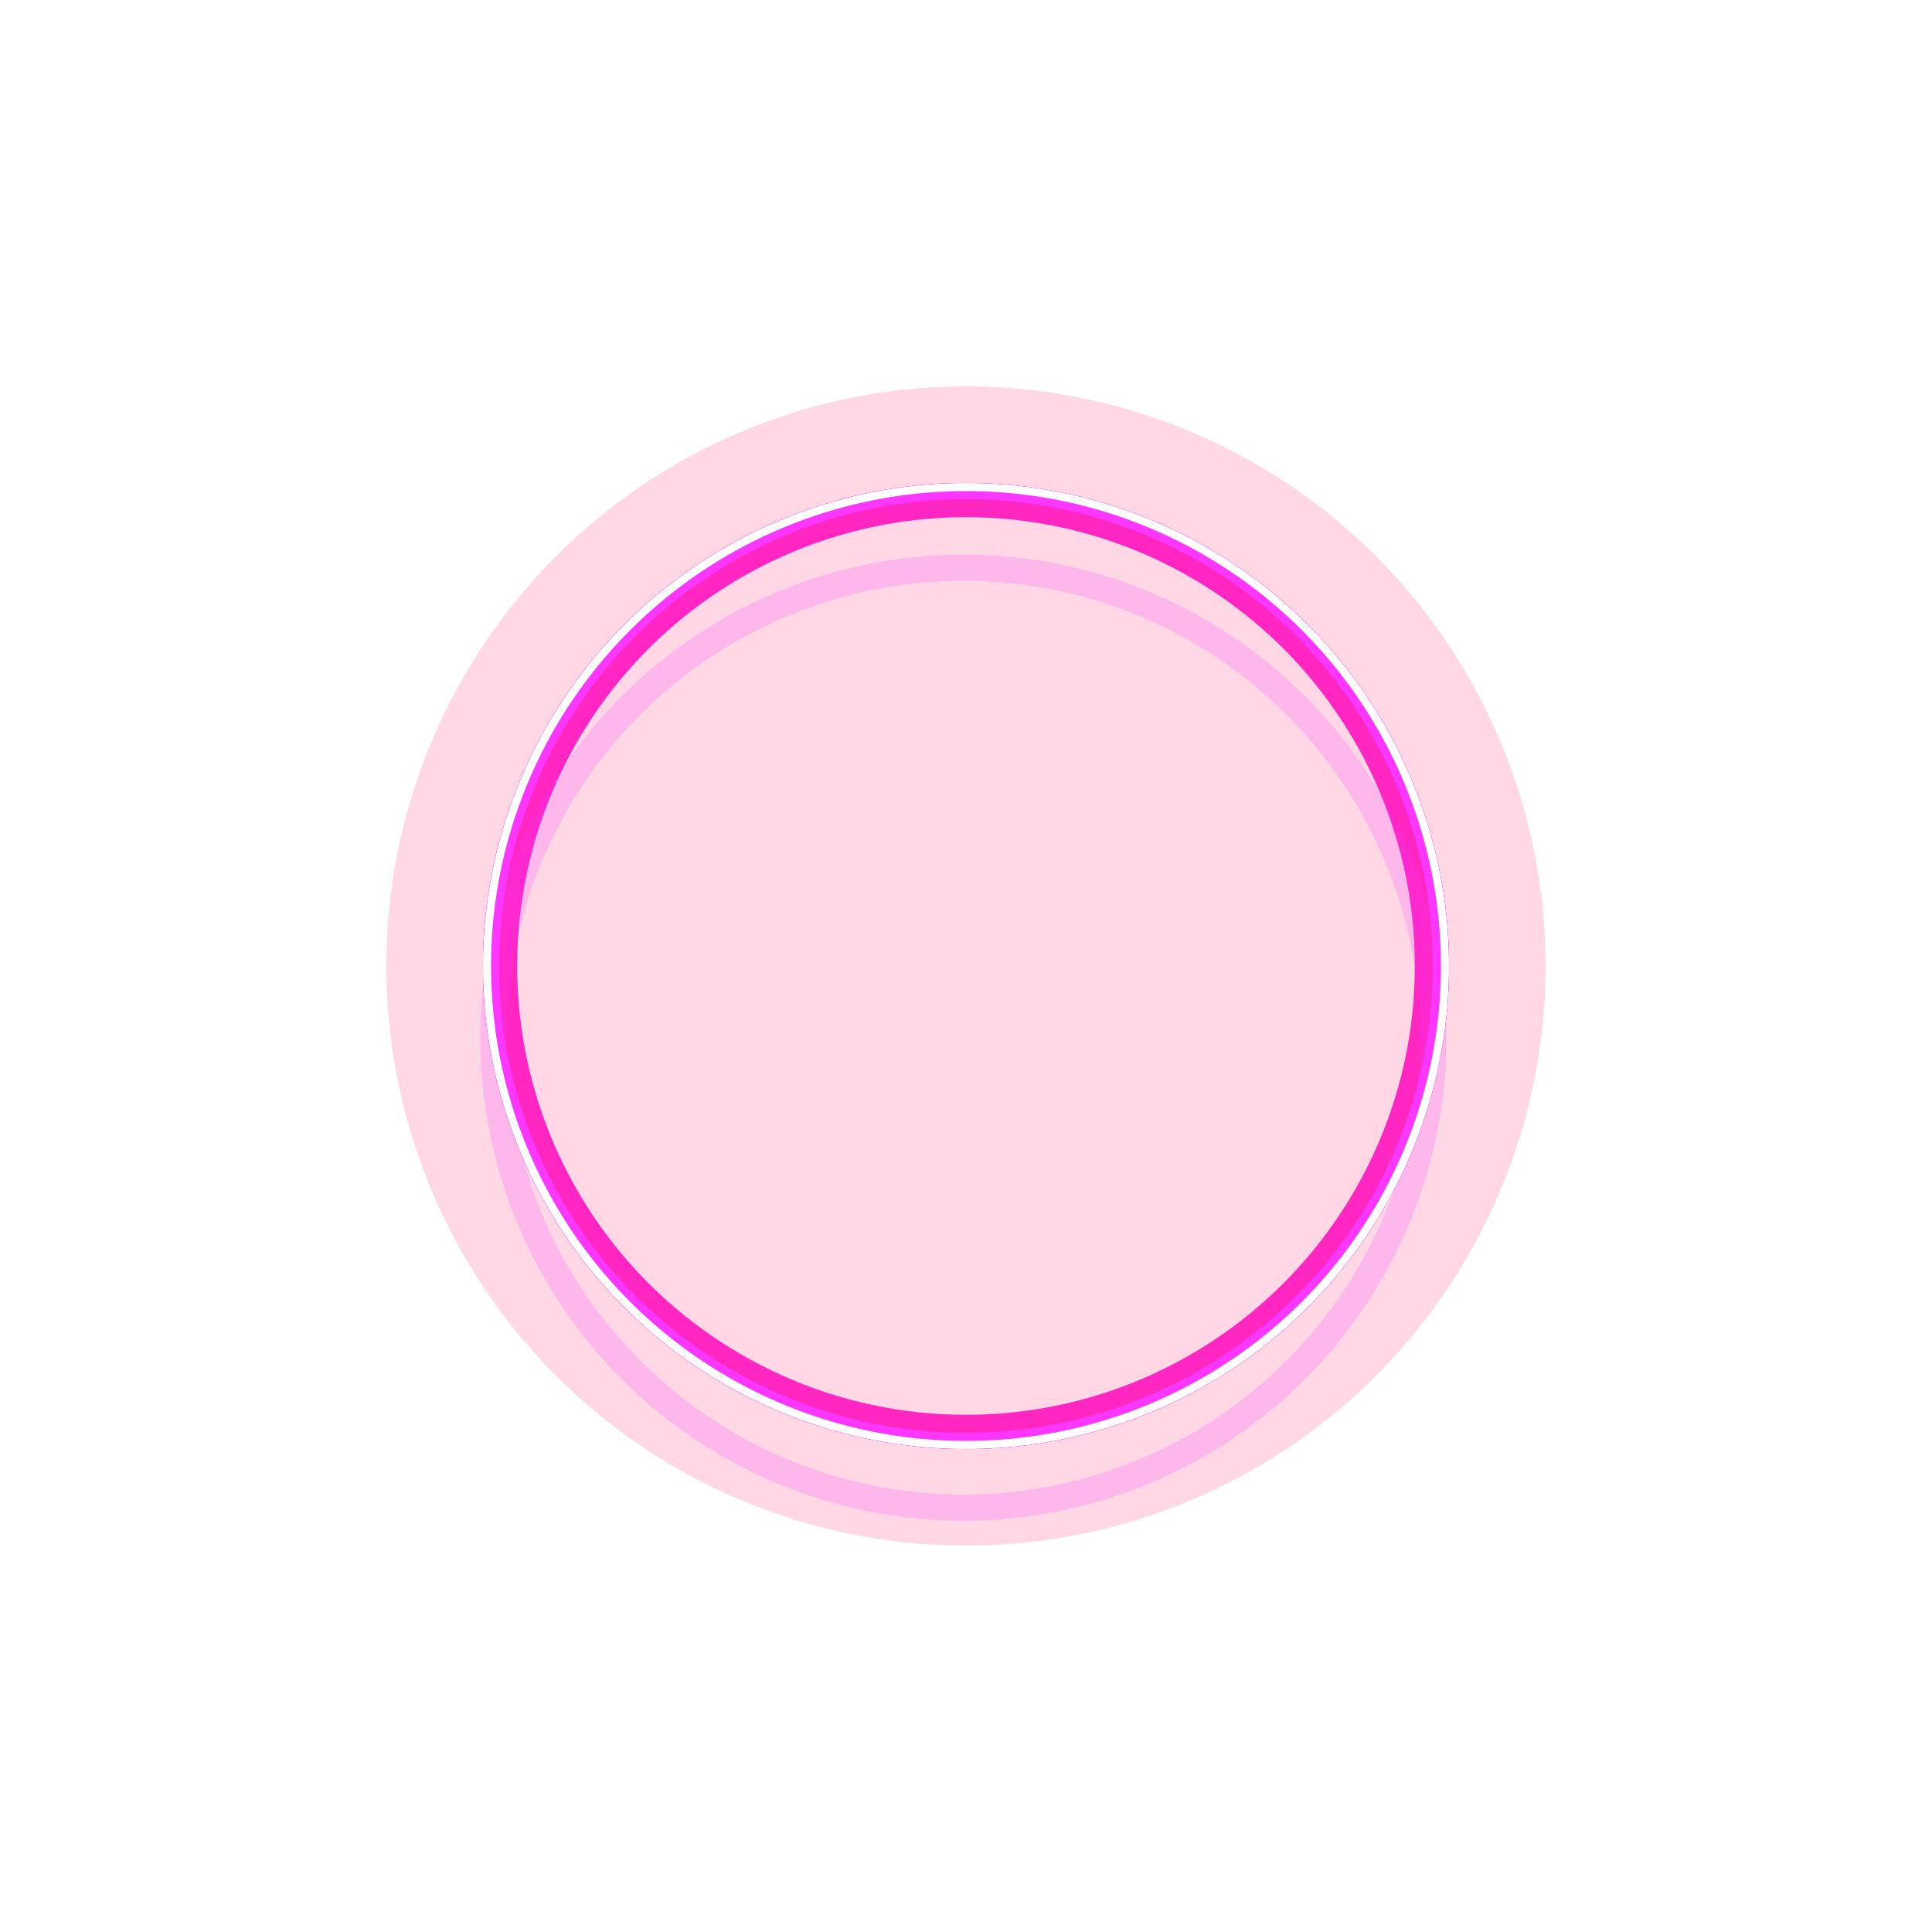<svg width="20" height="20" viewBox="0 0 20 20" fill="none" xmlns="http://www.w3.org/2000/svg">
<g style="mix-blend-mode:hard-light" filter="url(#filter0_f_301_3495)">
<circle cx="10" cy="10" r="6" fill="#FF3780" fill-opacity="0.2"/>
</g>
<g style="mix-blend-mode:hard-light" filter="url(#filter1_f_301_3495)">
<circle cx="10" cy="10" r="4.865" stroke="#F32E7C" stroke-width="0.271"/>
</g>
<g style="mix-blend-mode:hard-light" filter="url(#filter2_f_301_3495)">
<circle cx="10" cy="10" r="4.823" stroke="#FF26C2" stroke-width="0.354"/>
</g>
<g style="mix-blend-mode:hard-light" filter="url(#filter3_ddi_301_3495)">
<circle cx="10" cy="10" r="4.865" stroke="#FB37FF" stroke-opacity="0.2" stroke-width="0.271"/>
</g>
<g filter="url(#filter4_f_301_3495)">
<circle cx="10" cy="10" r="4.917" stroke="#FB37FF" stroke-width="0.167"/>
</g>
<g filter="url(#filter5_f_301_3495)">
<circle cx="10" cy="10" r="4.958" stroke="white" stroke-width="0.083"/>
</g>
<defs>
<filter id="filter0_f_301_3495" x="2.75" y="2.75" width="14.5" height="14.5" filterUnits="userSpaceOnUse" color-interpolation-filters="sRGB">
<feFlood flood-opacity="0" result="BackgroundImageFix"/>
<feBlend mode="normal" in="SourceGraphic" in2="BackgroundImageFix" result="shape"/>
<feGaussianBlur stdDeviation="0.625" result="effect1_foregroundBlur_301_3495"/>
</filter>
<filter id="filter1_f_301_3495" x="3.75" y="3.75" width="12.5" height="12.5" filterUnits="userSpaceOnUse" color-interpolation-filters="sRGB">
<feFlood flood-opacity="0" result="BackgroundImageFix"/>
<feBlend mode="normal" in="SourceGraphic" in2="BackgroundImageFix" result="shape"/>
<feGaussianBlur stdDeviation="0.625" result="effect1_foregroundBlur_301_3495"/>
</filter>
<filter id="filter2_f_301_3495" x="4.583" y="4.583" width="10.833" height="10.833" filterUnits="userSpaceOnUse" color-interpolation-filters="sRGB">
<feFlood flood-opacity="0" result="BackgroundImageFix"/>
<feBlend mode="normal" in="SourceGraphic" in2="BackgroundImageFix" result="shape"/>
<feGaussianBlur stdDeviation="0.208" result="effect1_foregroundBlur_301_3495"/>
</filter>
<filter id="filter3_ddi_301_3495" x="4.458" y="4.875" width="11.083" height="11.083" filterUnits="userSpaceOnUse" color-interpolation-filters="sRGB">
<feFlood flood-opacity="0" result="BackgroundImageFix"/>
<feColorMatrix in="SourceAlpha" type="matrix" values="0 0 0 0 0 0 0 0 0 0 0 0 0 0 0 0 0 0 127 0" result="hardAlpha"/>
<feOffset dy="0.271"/>
<feGaussianBlur stdDeviation="0.104"/>
<feColorMatrix type="matrix" values="0 0 0 0 0.3 0 0 0 0 0 0 0 0 0 0.26 0 0 0 0.7 0"/>
<feBlend mode="multiply" in2="BackgroundImageFix" result="effect1_dropShadow_301_3495"/>
<feColorMatrix in="SourceAlpha" type="matrix" values="0 0 0 0 0 0 0 0 0 0 0 0 0 0 0 0 0 0 127 0" result="hardAlpha"/>
<feOffset dy="0.417"/>
<feGaussianBlur stdDeviation="0.271"/>
<feColorMatrix type="matrix" values="0 0 0 0 0.6 0 0 0 0 0 0 0 0 0 0.6 0 0 0 1 0"/>
<feBlend mode="color-dodge" in2="effect1_dropShadow_301_3495" result="effect2_dropShadow_301_3495"/>
<feBlend mode="normal" in="SourceGraphic" in2="effect2_dropShadow_301_3495" result="shape"/>
<feColorMatrix in="SourceAlpha" type="matrix" values="0 0 0 0 0 0 0 0 0 0 0 0 0 0 0 0 0 0 127 0" result="hardAlpha"/>
<feOffset dx="-0.027" dy="0.054"/>
<feGaussianBlur stdDeviation="0.014"/>
<feComposite in2="hardAlpha" operator="arithmetic" k2="-1" k3="1"/>
<feColorMatrix type="matrix" values="0 0 0 0 1 0 0 0 0 1 0 0 0 0 1 0 0 0 0.5 0"/>
<feBlend mode="normal" in2="shape" result="effect3_innerShadow_301_3495"/>
</filter>
<filter id="filter4_f_301_3495" x="4.958" y="4.958" width="10.083" height="10.083" filterUnits="userSpaceOnUse" color-interpolation-filters="sRGB">
<feFlood flood-opacity="0" result="BackgroundImageFix"/>
<feBlend mode="normal" in="SourceGraphic" in2="BackgroundImageFix" result="shape"/>
<feGaussianBlur stdDeviation="0.021" result="effect1_foregroundBlur_301_3495"/>
</filter>
<filter id="filter5_f_301_3495" x="4.972" y="4.972" width="10.056" height="10.056" filterUnits="userSpaceOnUse" color-interpolation-filters="sRGB">
<feFlood flood-opacity="0" result="BackgroundImageFix"/>
<feBlend mode="normal" in="SourceGraphic" in2="BackgroundImageFix" result="shape"/>
<feGaussianBlur stdDeviation="0.014" result="effect1_foregroundBlur_301_3495"/>
</filter>
</defs>
</svg>
